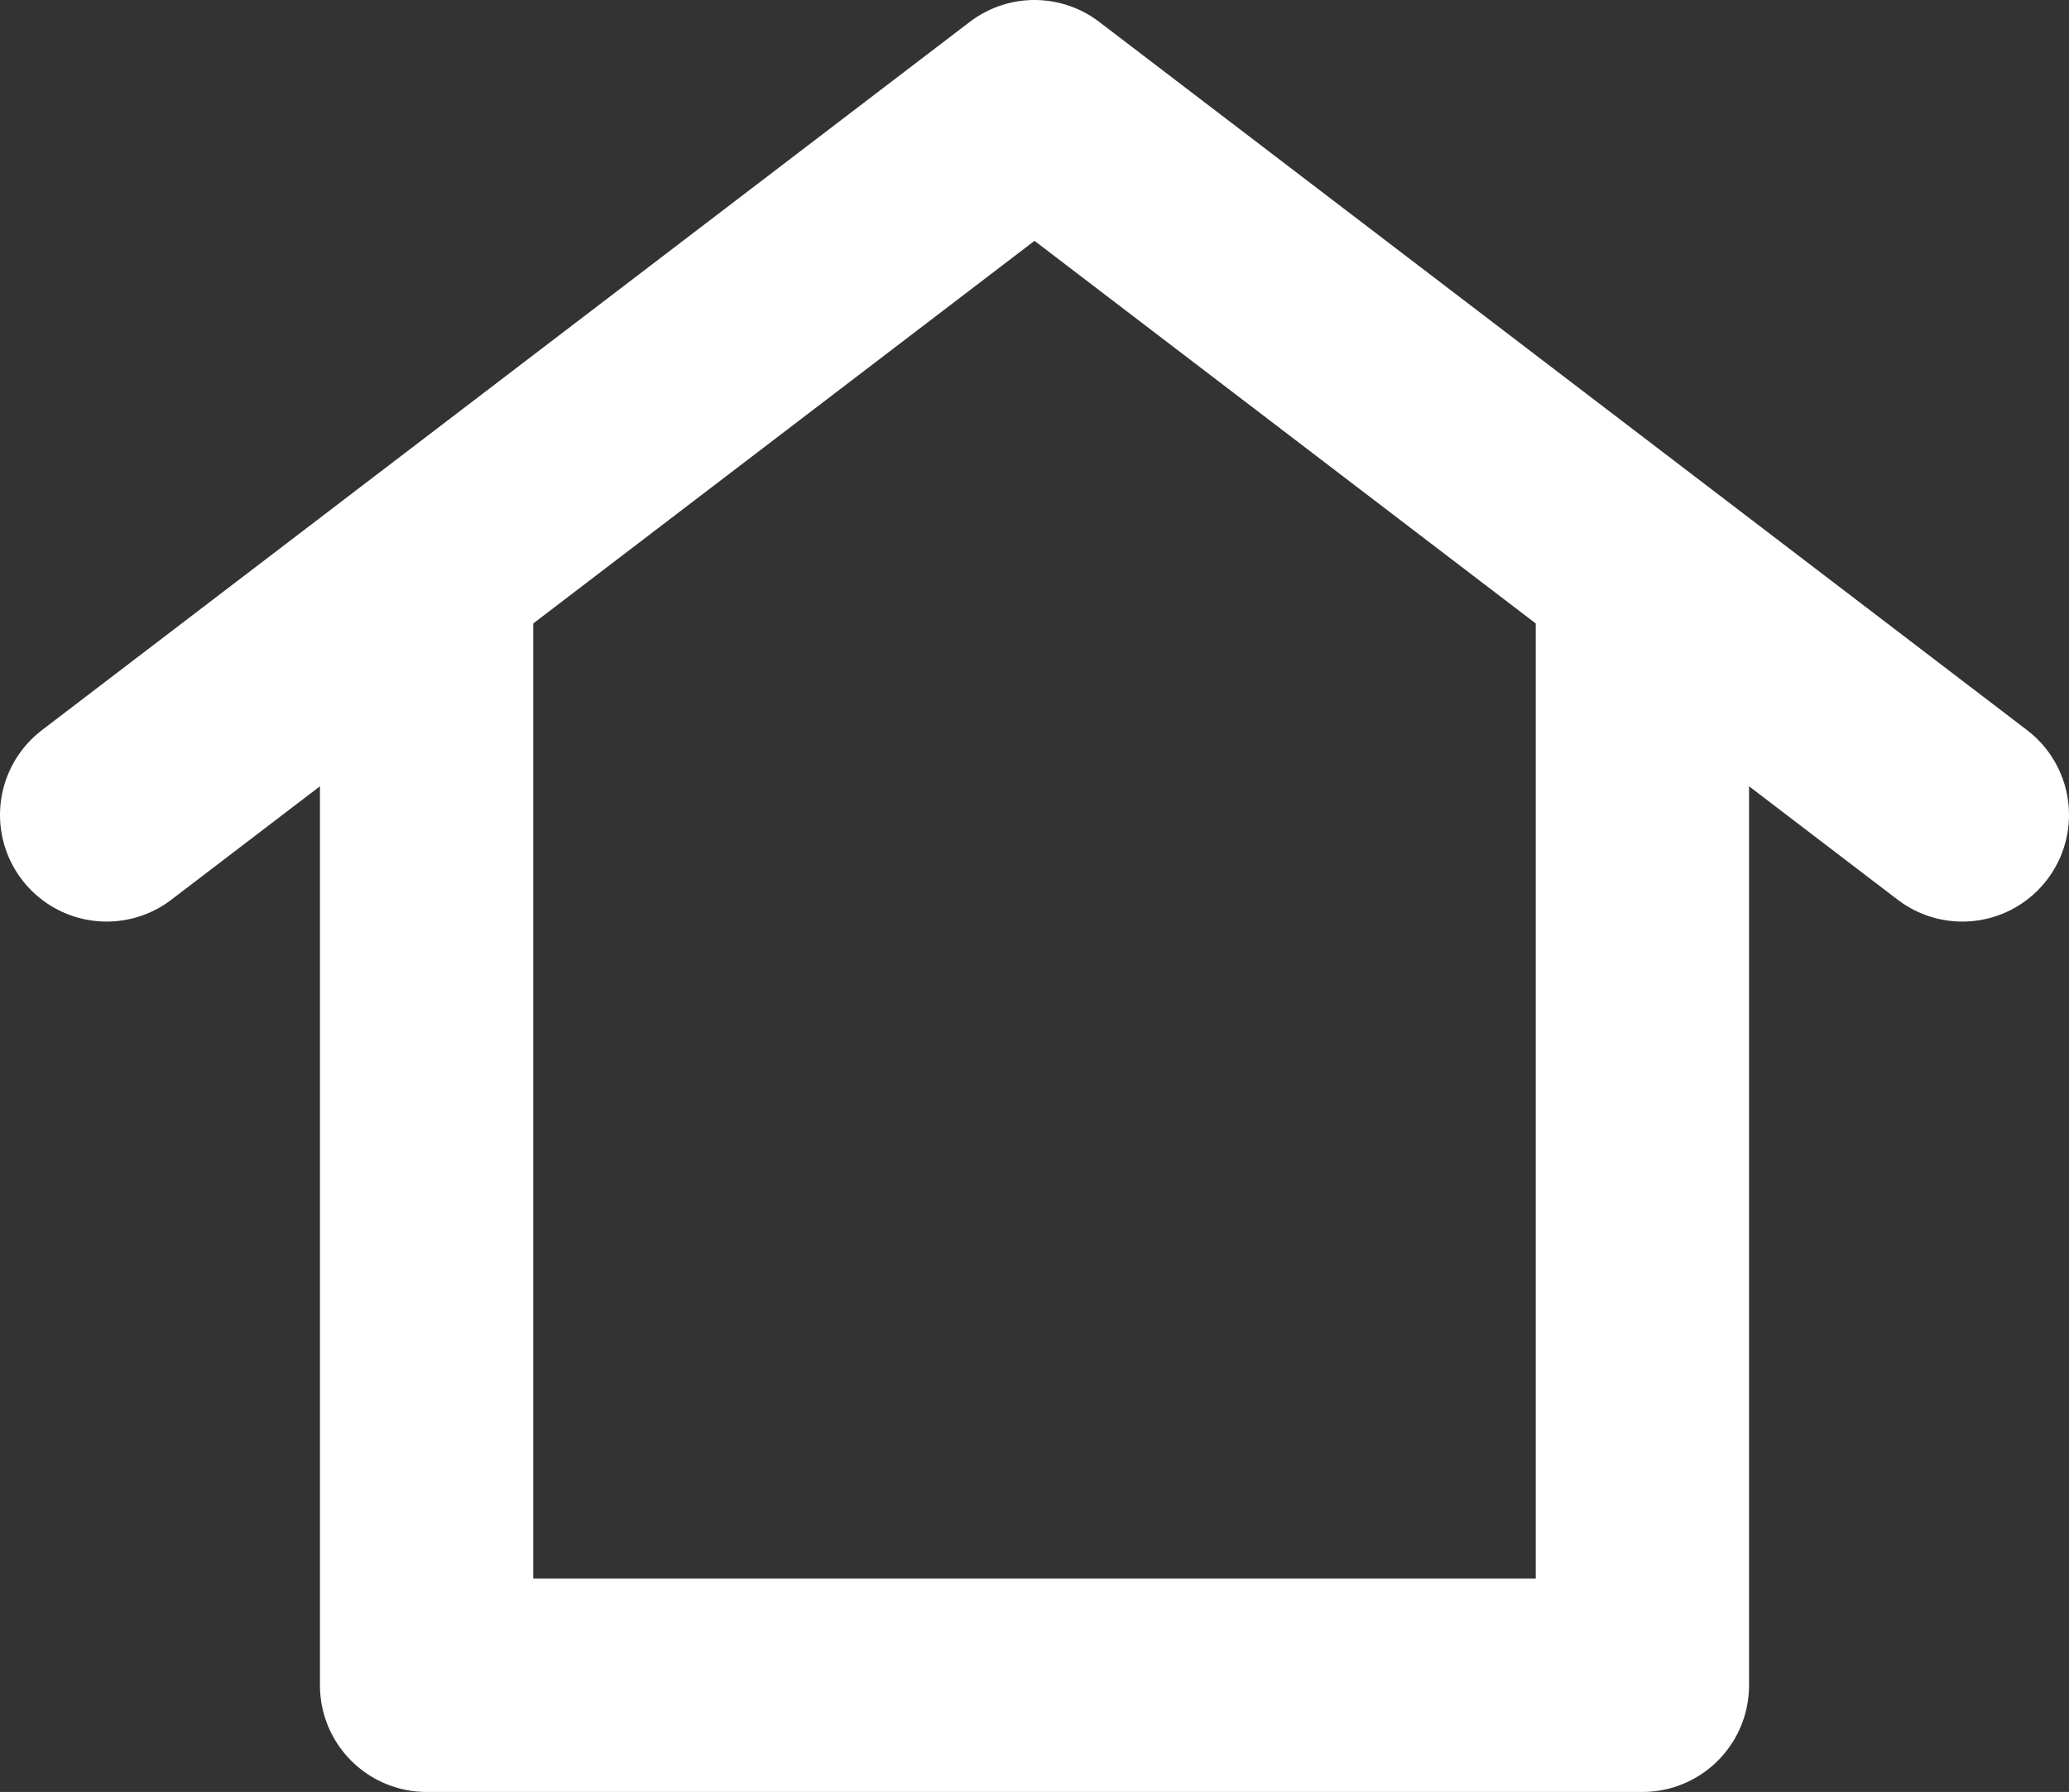 <svg xmlns="http://www.w3.org/2000/svg" viewBox="0 0 97 84"><rect x="0" y="0" width="97" height="84" fill="#333333" stroke="none"/><defs><style>.cls-1{fill:none;stroke:#fff;stroke-linecap:round;stroke-linejoin:round;stroke-width:10px;}</style></defs><g id="圖層_2" data-name="圖層 2"><g id="圖層_1-2" data-name="圖層 1"><polyline class="cls-1" points="92 38.2 48.5 5 5 38.2"/><polyline class="cls-1" points="77 27 77 79 20 79 20 27"/></g></g></svg>